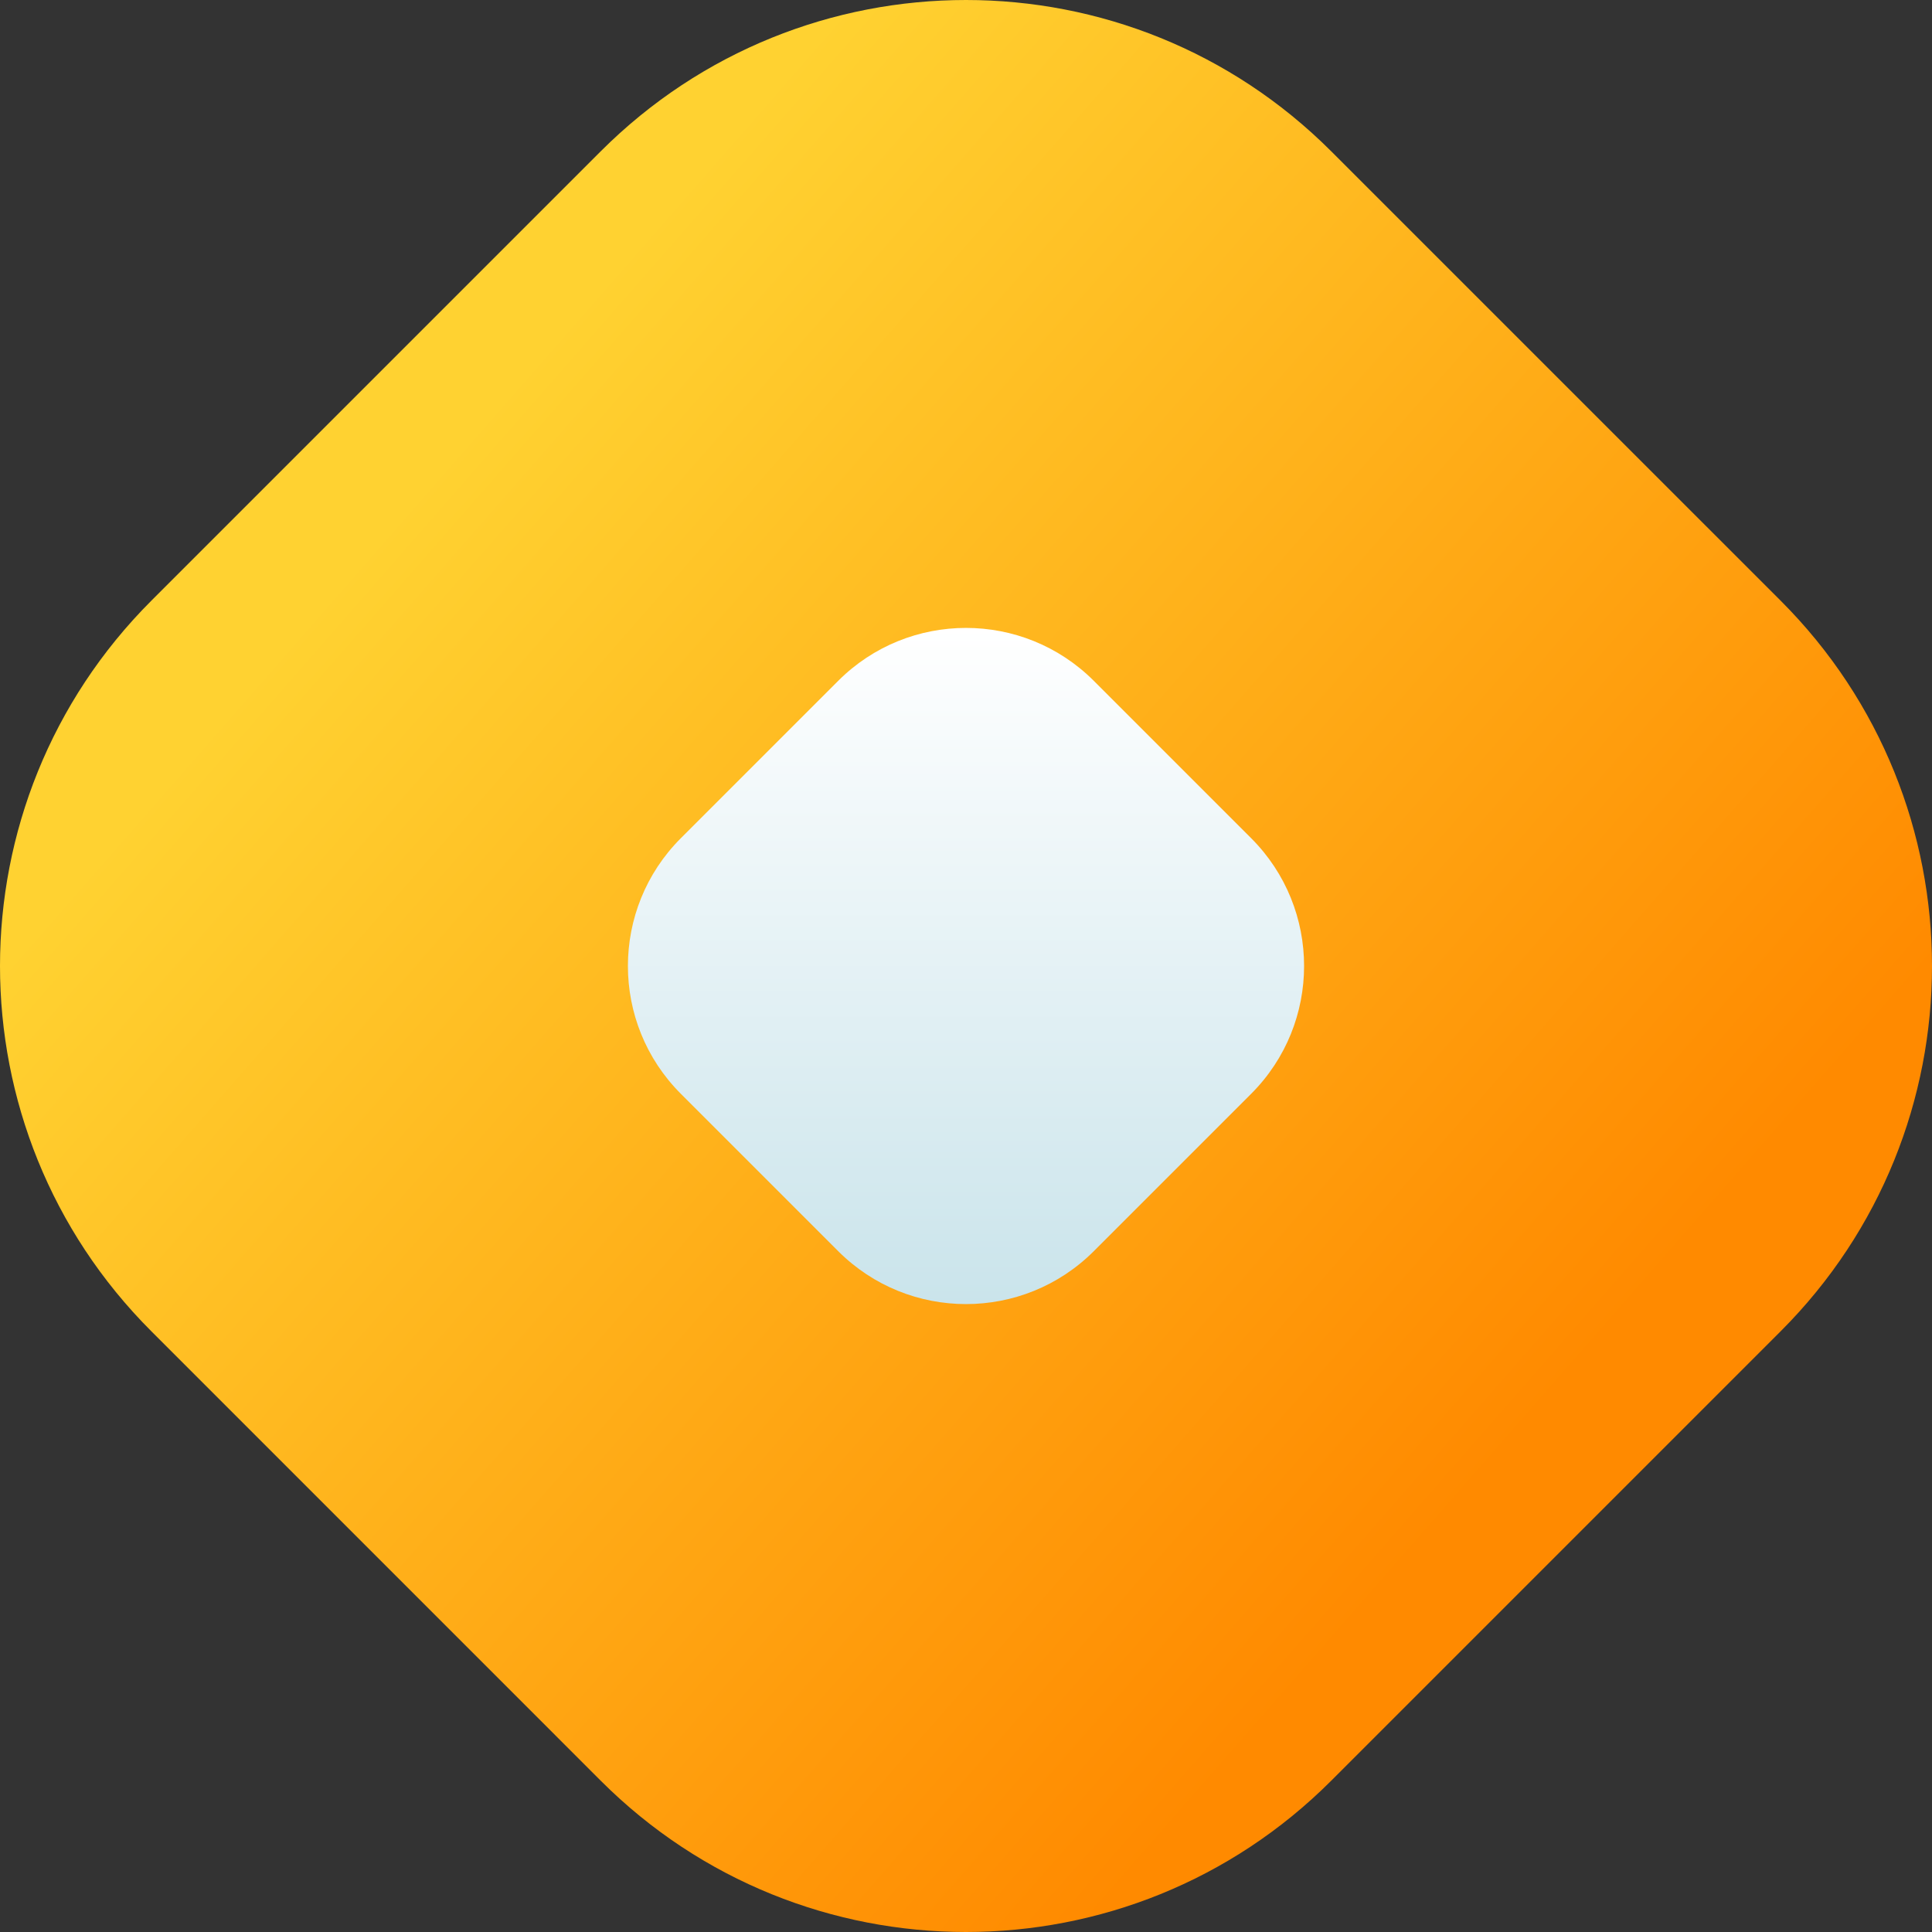 <?xml version="1.0" encoding="UTF-8"?>
<svg xmlns="http://www.w3.org/2000/svg" width="40" height="40" viewBox="0 0 40 40" fill="none">
  <rect x="0" y="0" width="40" height="40" fill="#333333" stroke="none"/>
  <path d="M3.132 27.561C-1.044 23.385 -1.044 16.615 3.132 12.438L12.438 3.132C16.615 -1.044 23.385 -1.044 27.561 3.132L36.868 12.438C41.044 16.615 41.044 23.385 36.868 27.561L27.561 36.868C23.385 41.044 16.615 41.044 12.438 36.868L3.132 27.561Z" fill="url(#paint0_linear_4903_198)"></path>
  <path d="M14.096 22.646C12.635 21.185 12.635 18.815 14.096 17.354L17.354 14.096C18.815 12.635 21.185 12.635 22.646 14.096L25.904 17.354C27.365 18.815 27.365 21.185 25.904 22.646L22.646 25.904C21.185 27.365 18.815 27.365 17.354 25.904L14.096 22.646Z" fill="url(#paint1_linear_4903_198)"></path>
  <defs>
    <linearGradient id="paint0_linear_4903_198" x1="40" y1="20" x2="17.346" y2="0.177" gradientUnits="userSpaceOnUse">
      <stop stop-color="#FF8A00"></stop>
      <stop offset="1" stop-color="#FFD231"></stop>
    </linearGradient>
    <linearGradient id="paint1_linear_4903_198" x1="20" y1="13" x2="20" y2="27" gradientUnits="userSpaceOnUse">
      <stop stop-color="white"></stop>
      <stop offset="1" stop-color="#CAE4EB"></stop>
    </linearGradient>
  </defs>
</svg>
